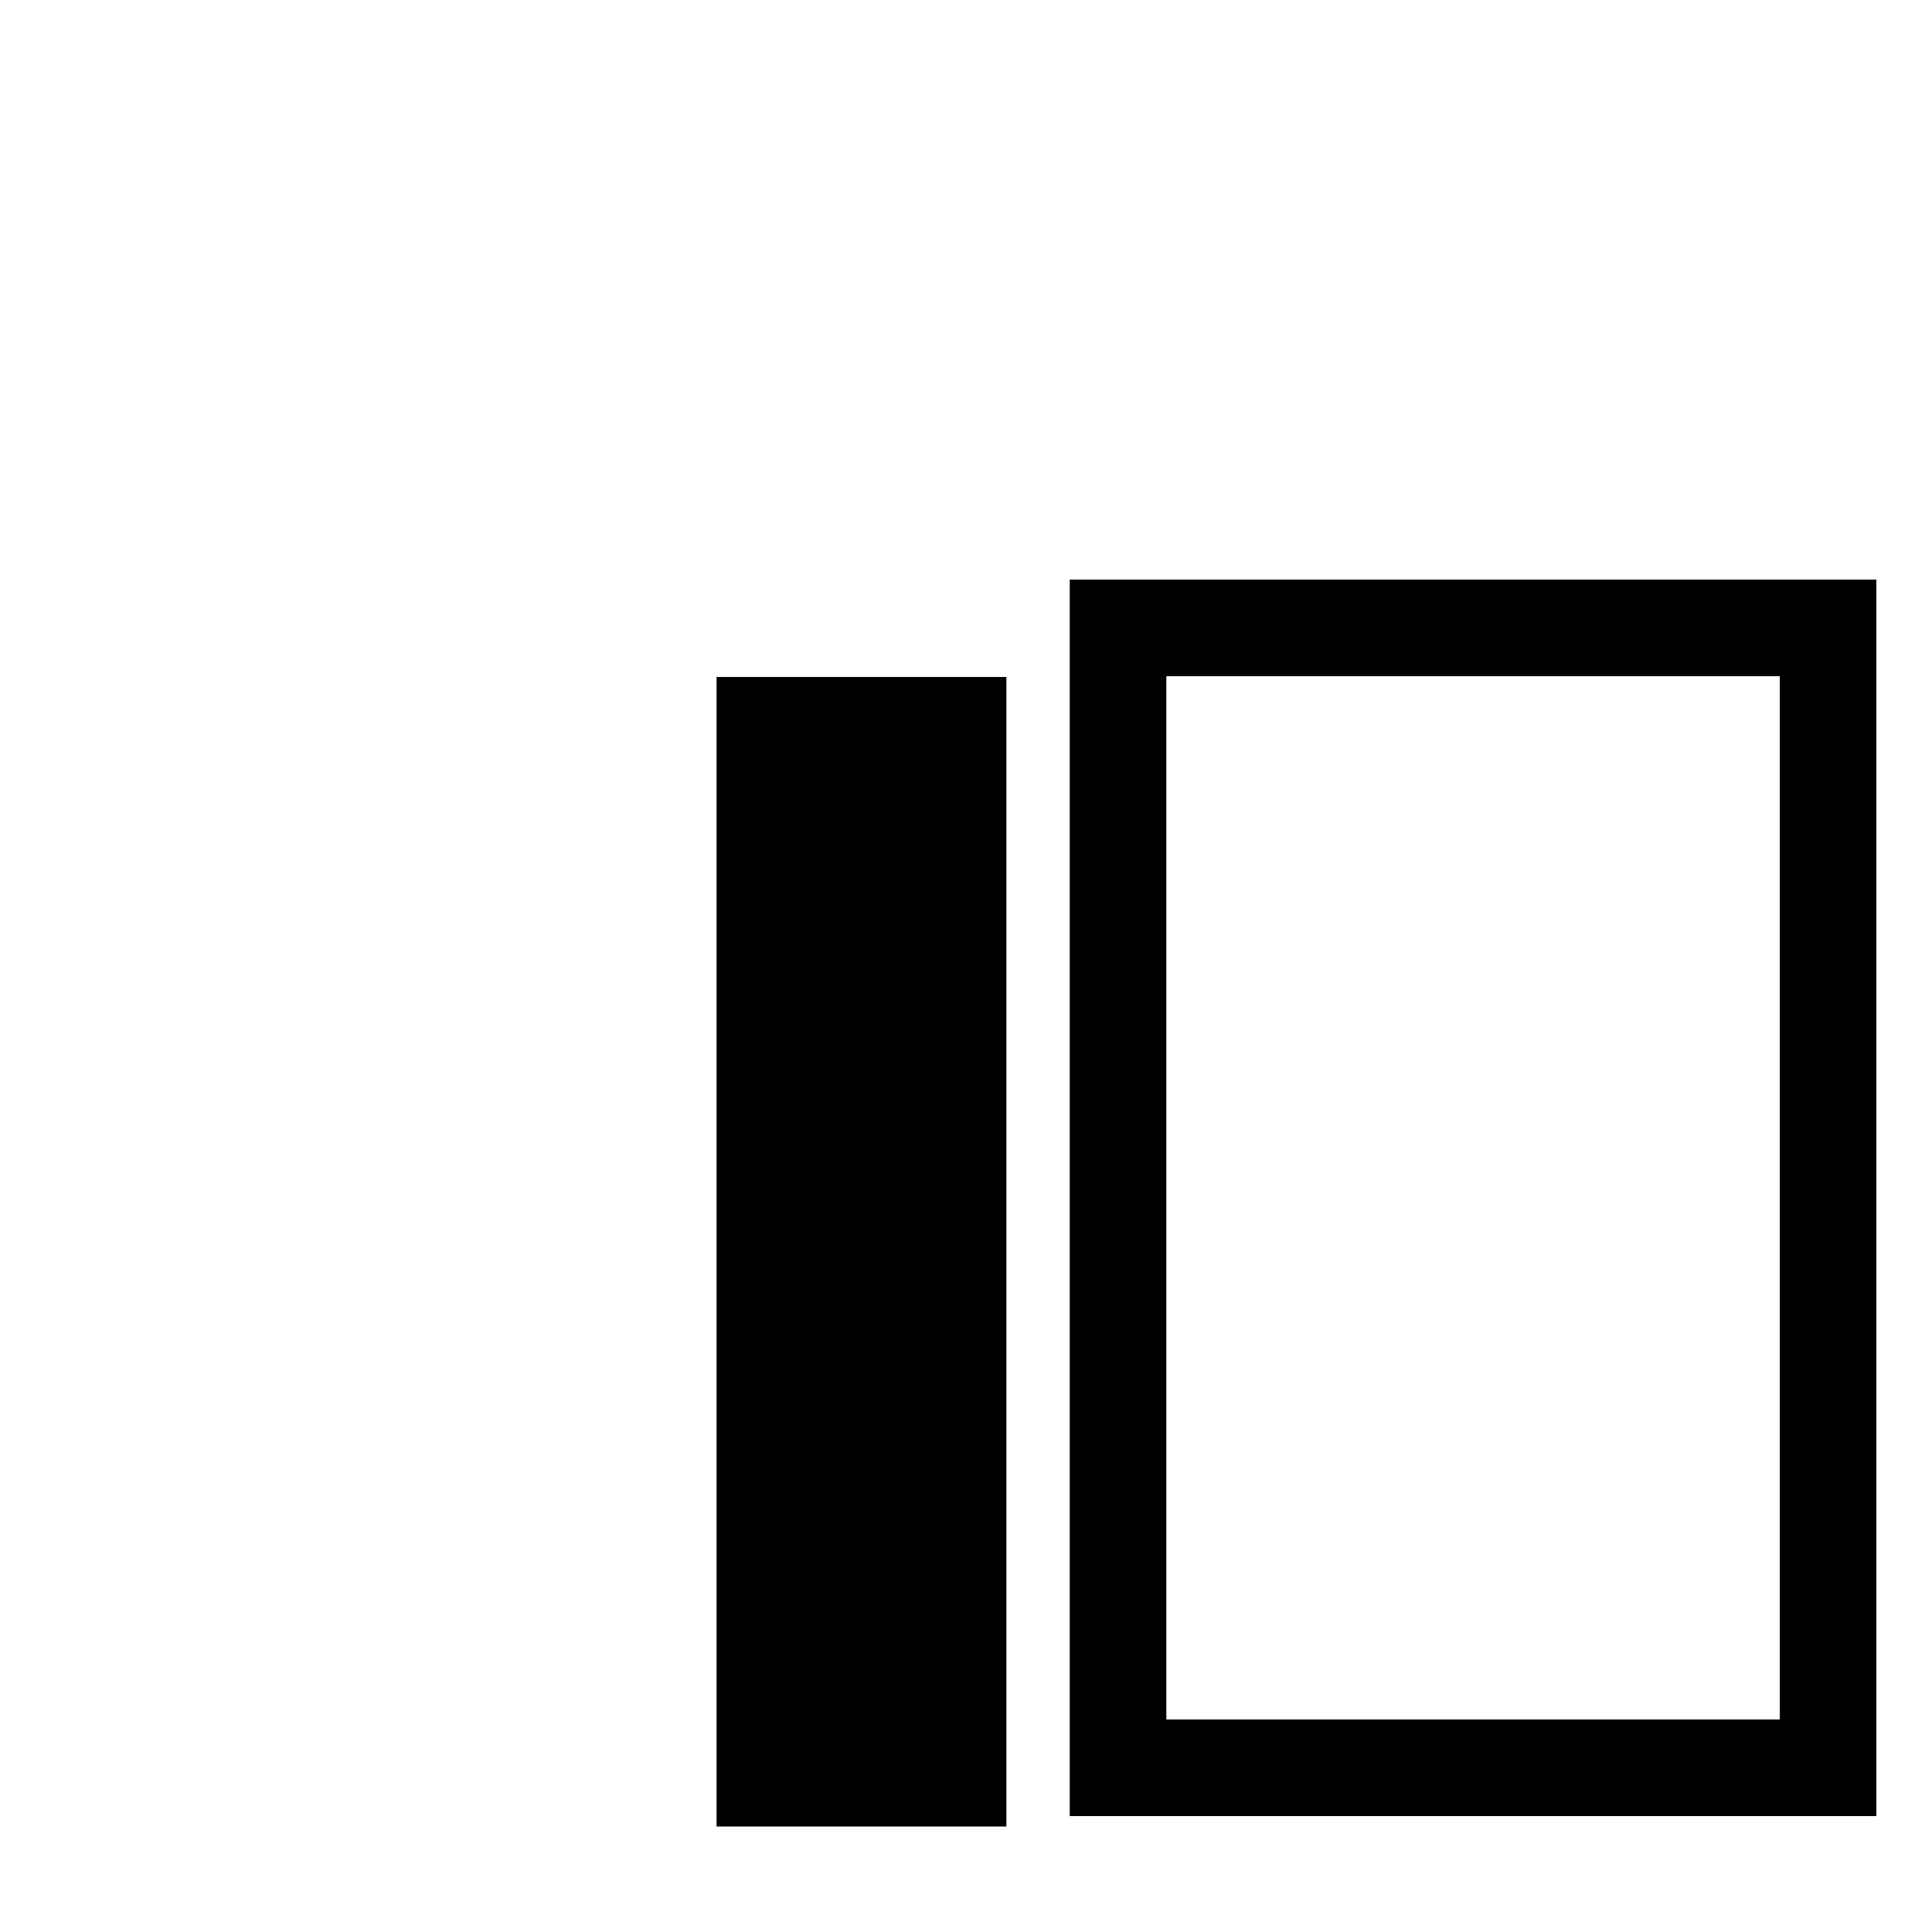 <?xml version="1.0"?>
<svg width="100" height="100" xmlns="http://www.w3.org/2000/svg" xmlns:svg="http://www.w3.org/2000/svg">
 <!-- Created with SVG-edit - https://github.com/SVG-Edit/svgedit-->
 <g class="layer">
  <title>Layer 1</title>
  <rect fill="none" height="59" id="svg_1" stroke="#000000" stroke-width="5" transform="matrix(1 0 0 1 0 0)" width="36.75" x="57.87" y="32.5"/>
  <line fill="none" id="svg_4" stroke="#000000" stroke-width="15" x1="44.59" x2="44.59" y1="94.54" y2="35.04"/>
 </g>
</svg>